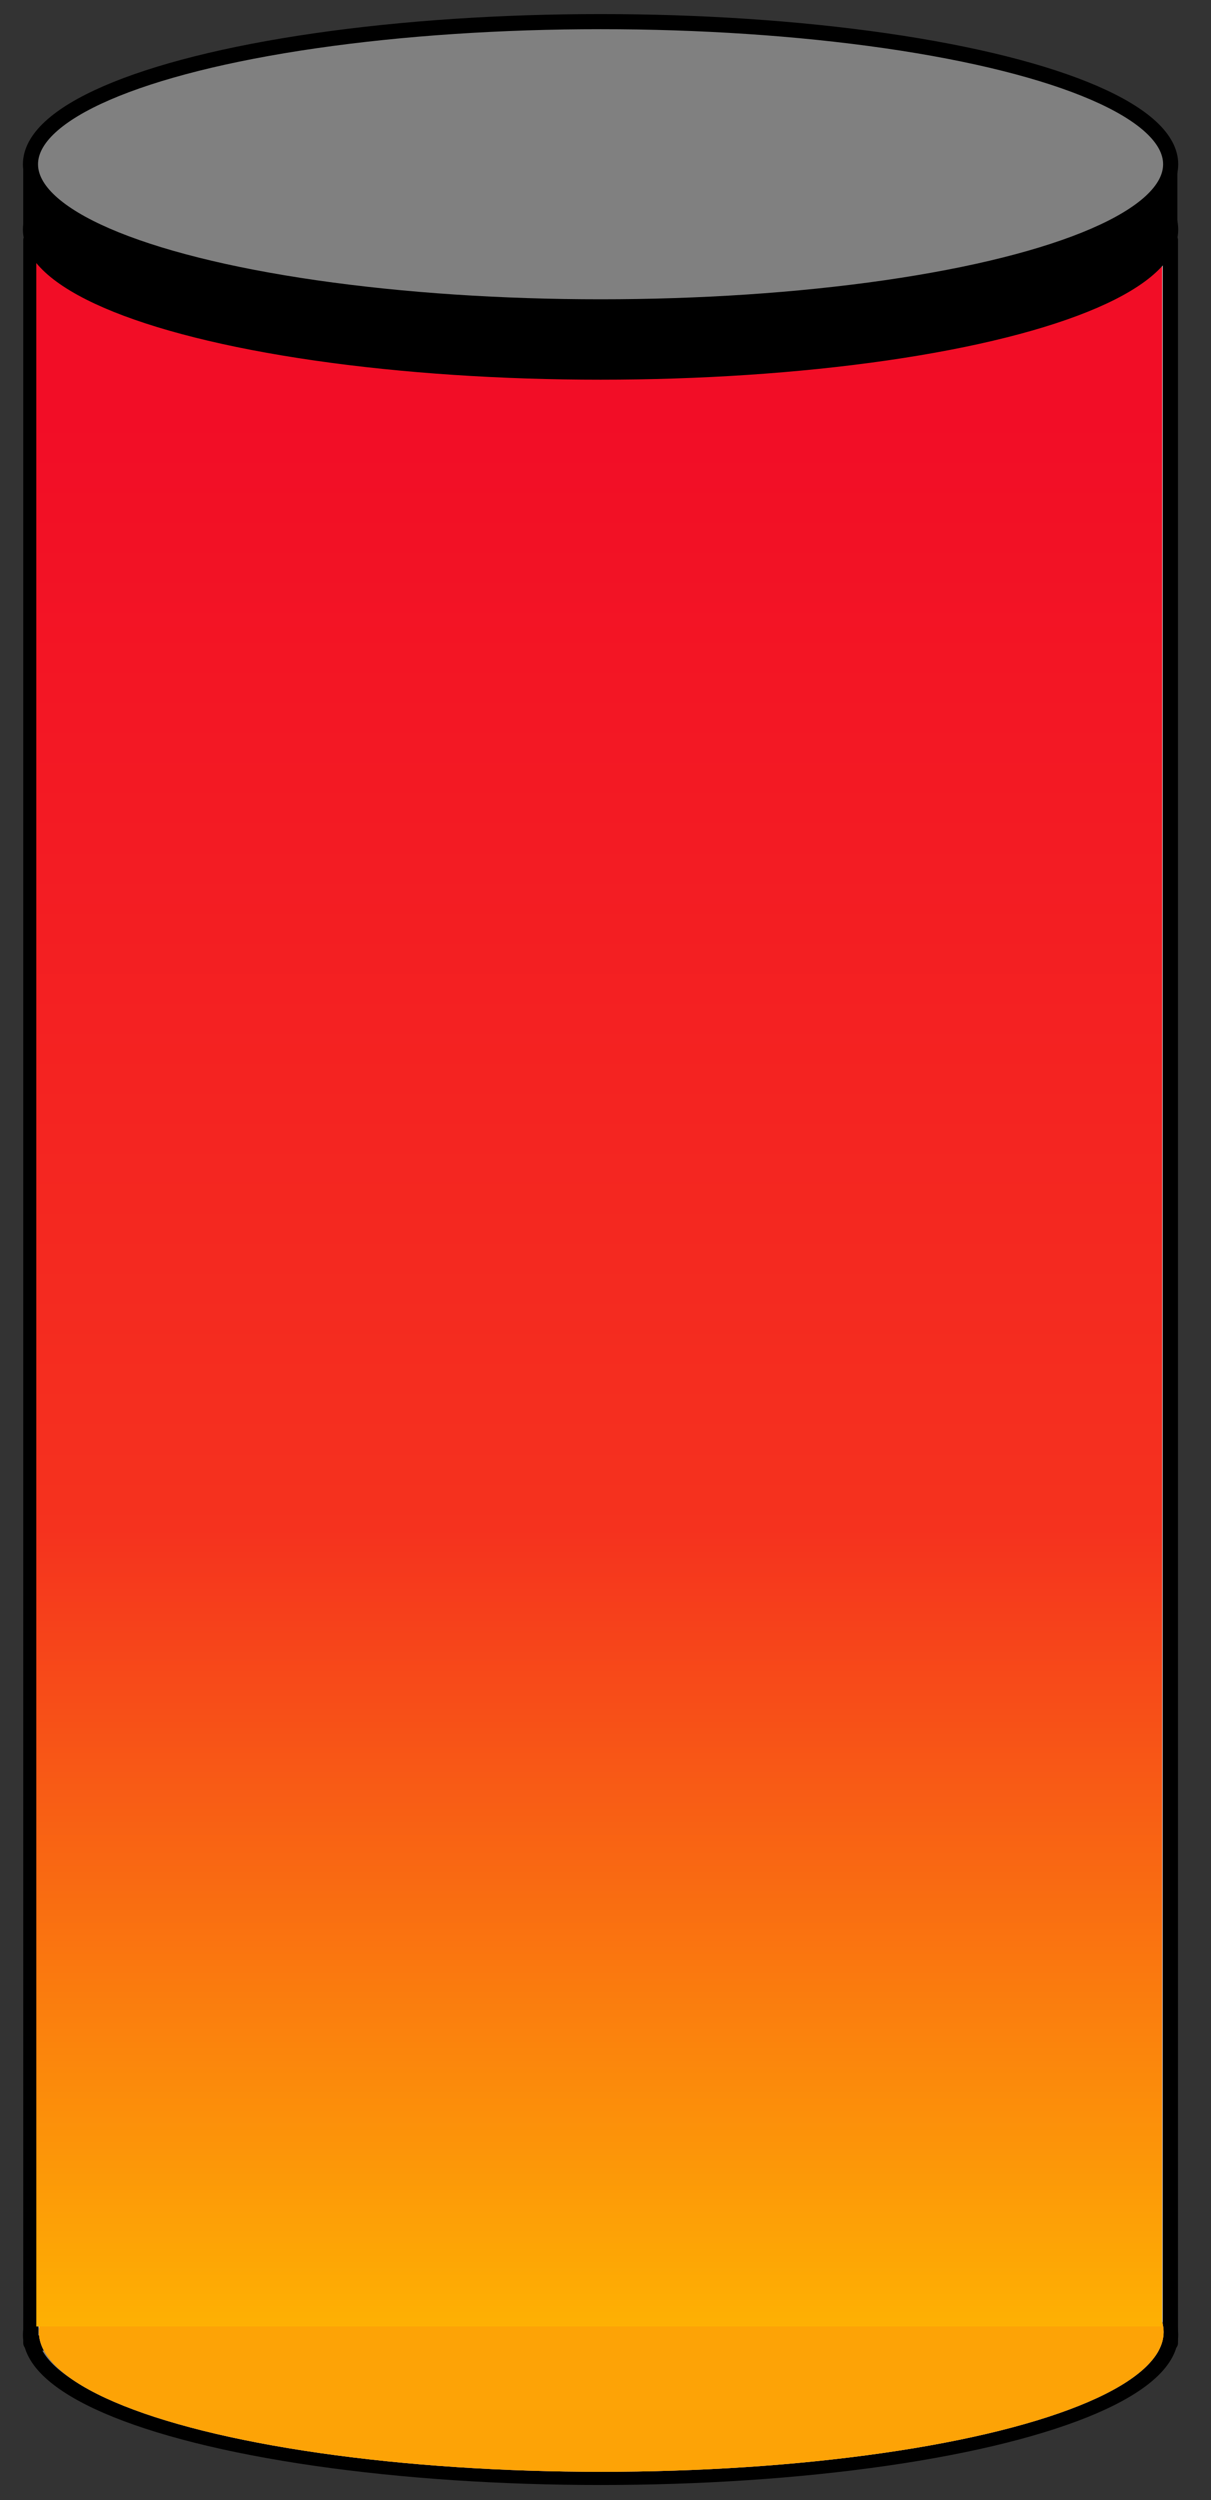 <?xml version="1.0" encoding="UTF-8" standalone="no"?><!DOCTYPE svg PUBLIC "-//W3C//DTD SVG 1.1//EN" "http://www.w3.org/Graphics/SVG/1.1/DTD/svg11.dtd"><svg width="100%" height="100%" viewBox="0 0 174 359" version="1.1" xmlns="http://www.w3.org/2000/svg" xmlns:xlink="http://www.w3.org/1999/xlink" xml:space="preserve" xmlns:serif="http://www.serif.com/" style="fill-rule:evenodd;clip-rule:evenodd;stroke-linecap:round;stroke-linejoin:round;stroke-miterlimit:1.5;"><rect x="0" y="0" width="174" height="359" fill="#333333" stroke="none"/><g id="Kontur"><ellipse cx="86.291" cy="335.279" rx="81.912" ry="20.478" style="fill:#808080;stroke:#000;stroke-width:2.17px;"/><rect x="4.44" y="34.484" width="163.717" height="301.96" style="fill:#ebebeb;stroke:#000;stroke-width:2.2px;"/><g id="Blau"><ellipse cx="86.392" cy="334.875" rx="80.8" ry="20.074" style="fill:#0d28f2;"/><rect x="5.229" y="34.484" width="161.744" height="299.591" style="fill:#0d28f2;"/></g><g id="_30-" serif:id="30%"><ellipse cx="86.392" cy="334.875" rx="80.8" ry="20.074" style="fill:#0d28f2;"/><rect x="5.229" y="34.484" width="161.744" height="299.591" style="fill:url(#_Linear1);"/></g><g id="_50-" serif:id="50%"><ellipse cx="86.392" cy="334.875" rx="80.8" ry="20.074" style="fill:#ffb900;"/><rect x="5.229" y="34.484" width="161.744" height="299.591" style="fill:url(#_Linear2);"/></g><g id="_75-" serif:id="75/"><ellipse cx="86.392" cy="334.875" rx="80.8" ry="20.074" style="fill:#fda306;"/><rect x="5.229" y="34.484" width="161.744" height="299.591" style="fill:url(#_Linear3);"/></g><ellipse cx="86.291" cy="32.96" rx="81.912" ry="20.478" style="stroke:#000;stroke-width:2.17px;"/><rect x="4.338" y="23.533" width="163.829" height="9.094" style="stroke:#000;stroke-width:2px;"/><ellipse cx="86.291" cy="23.585" rx="81.912" ry="20.478" style="fill:#808080;stroke:#000;stroke-width:2.17px;"/></g><rect id="ArtBoard1" x="0" y="0" width="173.116" height="358.22" style="fill:none;"/><defs><linearGradient id="_Linear1" x1="0" y1="0" x2="1" y2="0" gradientUnits="userSpaceOnUse" gradientTransform="matrix(-1.694,-267.052,267.052,-1.694,82.322,323.664)"><stop offset="0" style="stop-color:#0d28f2;stop-opacity:1"/><stop offset="1" style="stop-color:#f28c0d;stop-opacity:1"/></linearGradient><linearGradient id="_Linear2" x1="0" y1="0" x2="1" y2="0" gradientUnits="userSpaceOnUse" gradientTransform="matrix(-1.077,-292.955,292.955,-1.077,81.706,349.567)"><stop offset="0" style="stop-color:#ffbd00;stop-opacity:1"/><stop offset="0.43" style="stop-color:#fb9904;stop-opacity:1"/><stop offset="1" style="stop-color:#f2480d;stop-opacity:1"/></linearGradient><linearGradient id="_Linear3" x1="0" y1="0" x2="1" y2="0" gradientUnits="userSpaceOnUse" gradientTransform="matrix(-1.077,-292.955,292.955,-1.077,81.706,349.567)"><stop offset="0" style="stop-color:#ffbd00;stop-opacity:1"/><stop offset="0.44" style="stop-color:#f5321e;stop-opacity:1"/><stop offset="1" style="stop-color:#f20d26;stop-opacity:1"/></linearGradient></defs></svg>